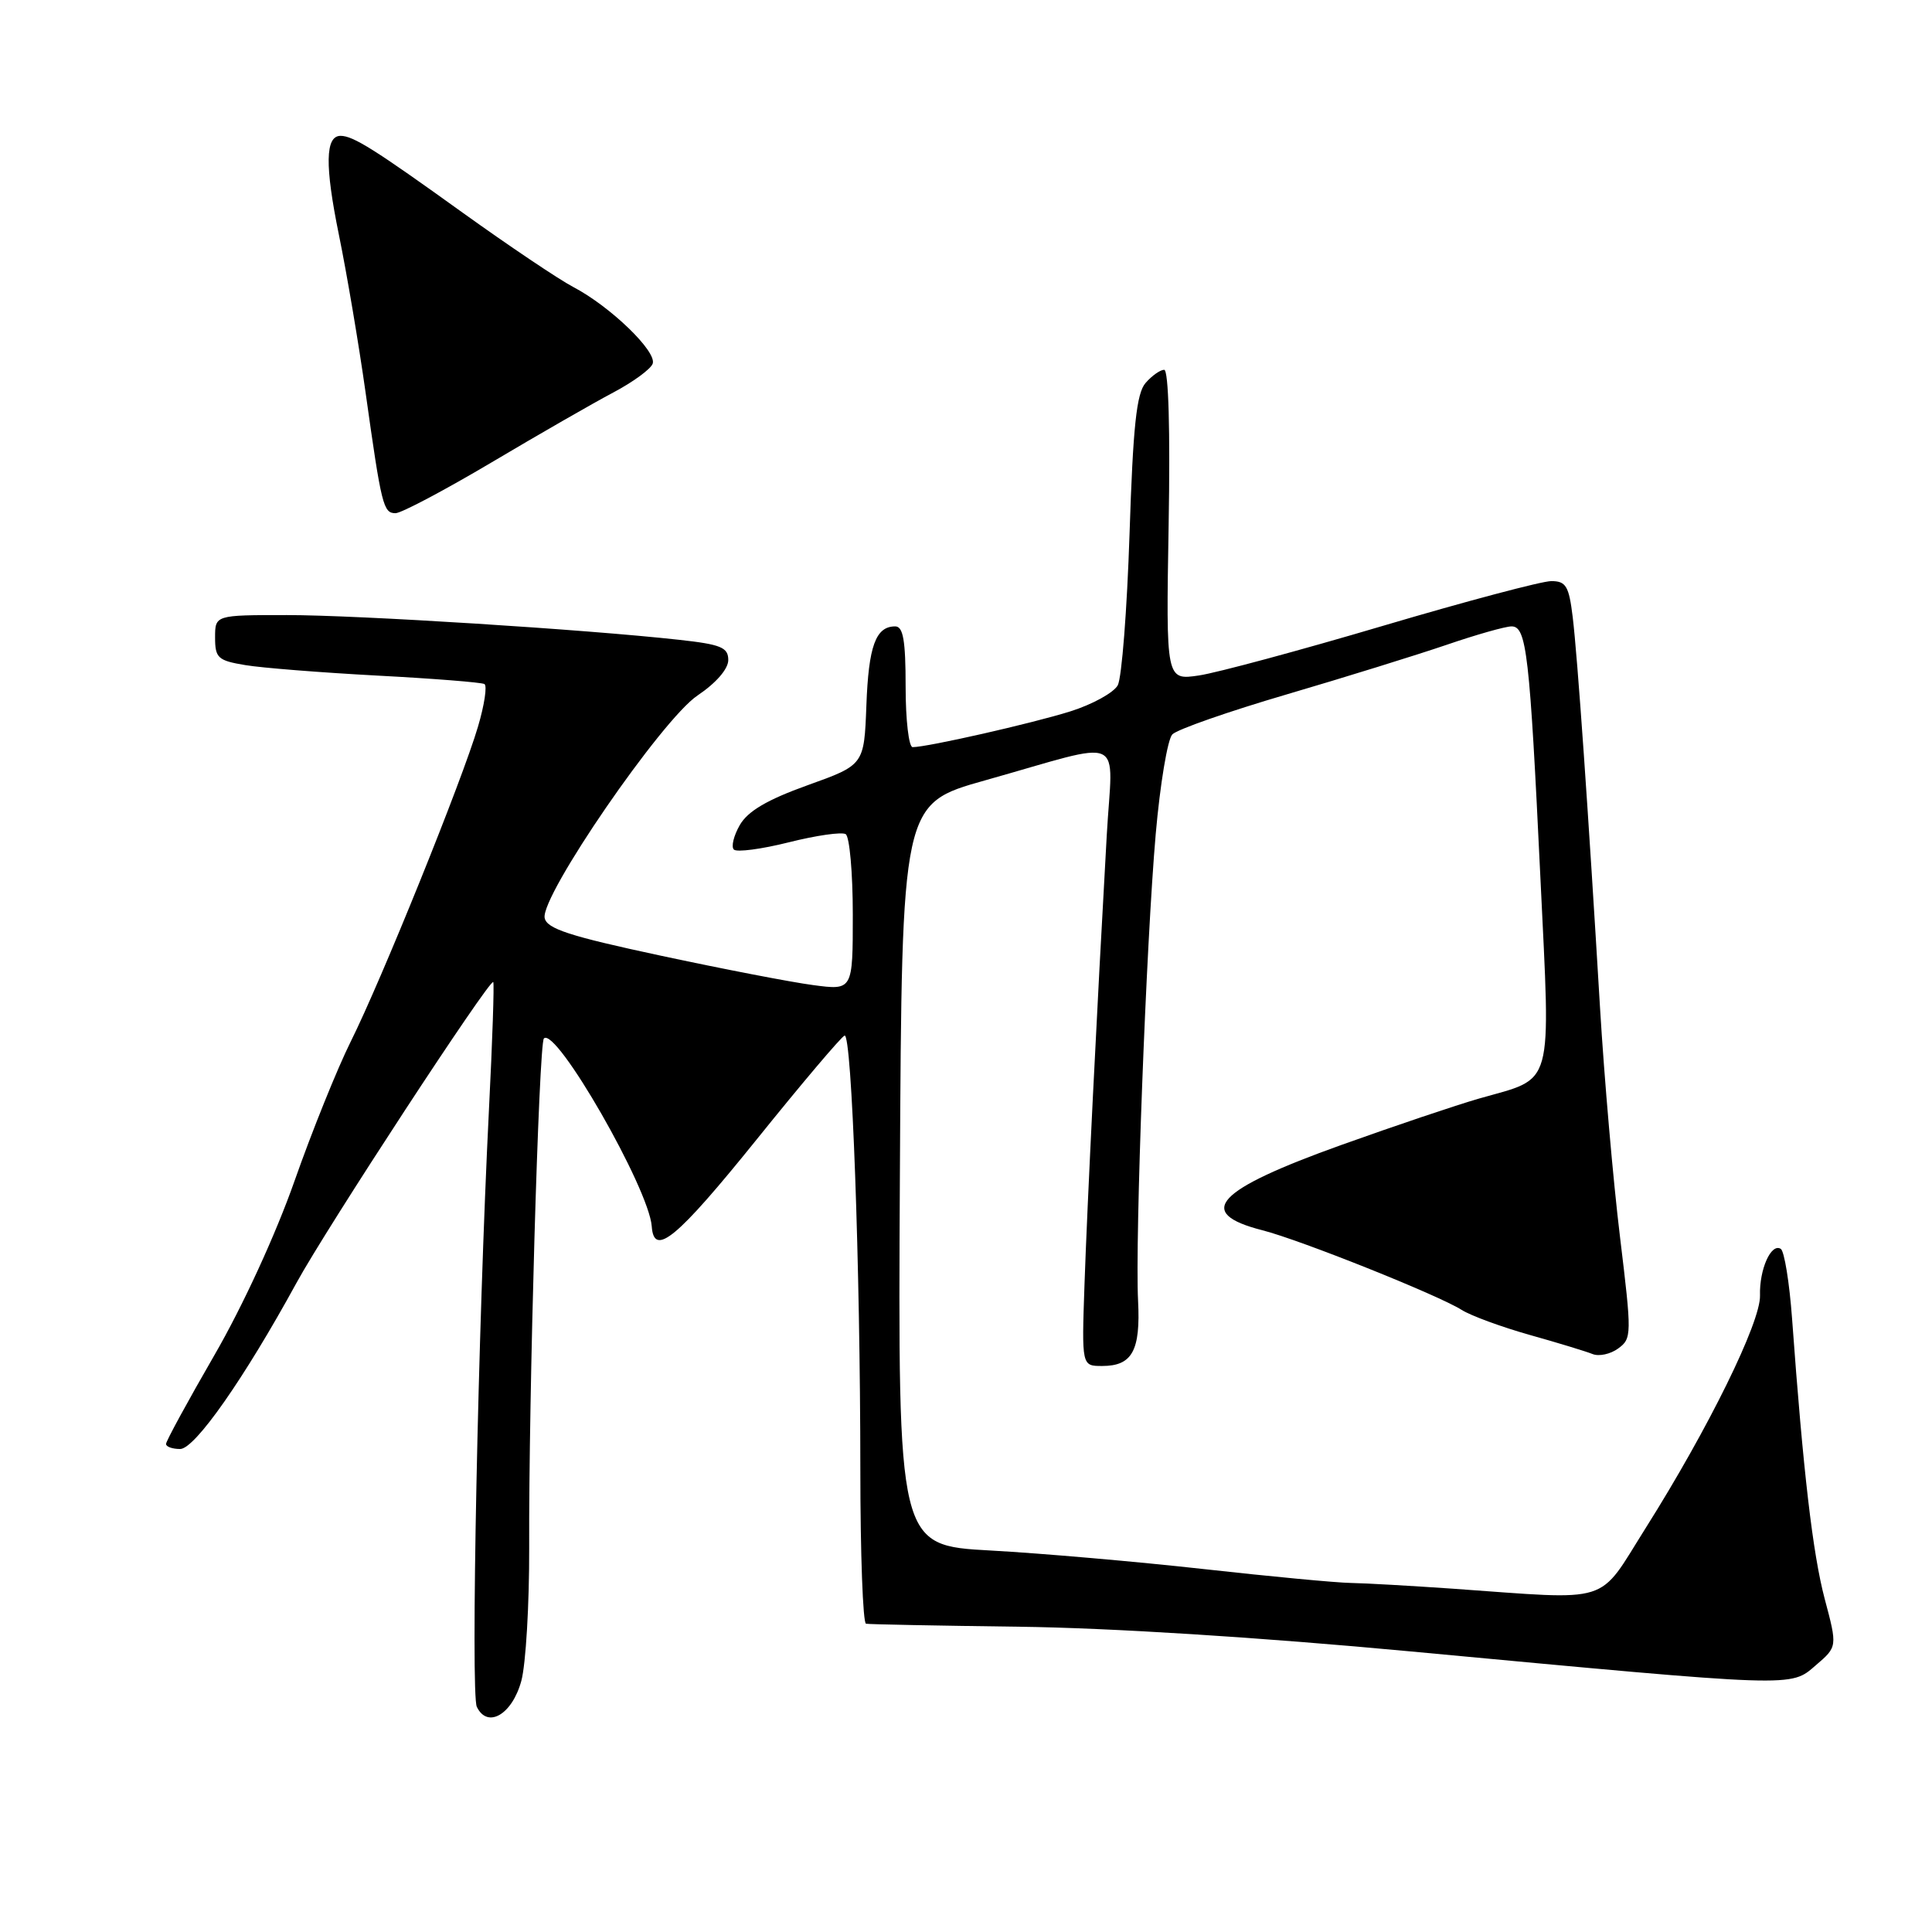 <?xml version="1.0" encoding="UTF-8" standalone="no"?>
<!DOCTYPE svg PUBLIC "-//W3C//DTD SVG 1.1//EN" "http://www.w3.org/Graphics/SVG/1.1/DTD/svg11.dtd" >
<svg xmlns="http://www.w3.org/2000/svg" xmlns:xlink="http://www.w3.org/1999/xlink" version="1.1" viewBox="0 0 256 256">
 <g >
 <path fill="currentColor"
d=" M 69.08 222.72 C 69.68 220.49 70.14 212.56 70.12 205.09 C 70.04 185.33 71.40 138.26 72.07 137.60 C 73.67 136.00 85.99 157.47 86.36 162.50 C 86.65 166.62 89.66 164.13 100.25 151.00 C 106.23 143.57 111.48 137.37 111.91 137.22 C 112.87 136.87 113.99 167.79 114.00 194.75 C 114.00 205.89 114.34 215.07 114.75 215.15 C 115.16 215.24 124.28 215.41 135.00 215.55 C 147.03 215.70 166.95 216.95 187.00 218.83 C 238.24 223.62 237.21 223.59 240.60 220.66 C 243.47 218.20 243.47 218.20 241.78 211.85 C 240.20 205.87 238.93 195.01 237.46 174.75 C 237.11 169.94 236.43 165.77 235.96 165.48 C 234.68 164.68 233.11 168.21 233.21 171.66 C 233.31 175.18 226.37 189.30 218.05 202.49 C 211.59 212.74 213.88 212.02 192.50 210.51 C 187.00 210.13 180.93 209.78 179.00 209.75 C 177.07 209.72 168.30 208.89 159.50 207.91 C 150.70 206.93 137.98 205.82 131.24 205.45 C 118.98 204.78 118.98 204.78 119.24 155.64 C 119.50 106.50 119.50 106.50 130.50 103.41 C 149.56 98.05 147.41 97.08 146.65 110.69 C 145.34 133.89 144.06 159.67 143.70 170.25 C 143.33 181.00 143.33 181.00 146.04 181.00 C 150.02 181.00 151.14 178.98 150.80 172.34 C 150.39 164.27 151.87 125.07 153.14 110.50 C 153.72 103.90 154.71 97.96 155.34 97.31 C 155.98 96.65 162.80 94.27 170.50 92.01 C 178.20 89.75 187.72 86.79 191.66 85.45 C 195.59 84.10 199.48 83.00 200.29 83.00 C 202.28 83.00 202.69 86.57 204.11 116.28 C 205.47 144.70 206.02 142.69 196.00 145.56 C 192.97 146.43 184.78 149.19 177.80 151.69 C 161.05 157.69 158.24 160.71 167.29 163.02 C 172.31 164.30 190.59 171.61 193.68 173.57 C 194.88 174.33 198.93 175.82 202.68 176.88 C 206.43 177.93 210.19 179.08 211.03 179.42 C 211.87 179.76 213.40 179.43 214.42 178.68 C 216.23 177.36 216.23 176.86 214.66 163.91 C 213.76 156.53 212.57 142.85 212.01 133.50 C 210.47 107.68 209.03 87.03 208.39 81.75 C 207.89 77.65 207.50 77.00 205.55 77.00 C 204.31 77.00 194.28 79.66 183.27 82.92 C 172.26 86.18 161.28 89.14 158.88 89.50 C 154.50 90.15 154.50 90.15 154.85 69.58 C 155.07 57.03 154.84 49.00 154.26 49.00 C 153.74 49.00 152.62 49.79 151.79 50.75 C 150.60 52.12 150.13 56.48 149.67 70.75 C 149.34 80.79 148.64 89.81 148.11 90.80 C 147.58 91.78 144.75 93.34 141.83 94.26 C 136.73 95.86 122.89 99.00 120.93 99.00 C 120.42 99.00 120.00 95.40 120.00 91.00 C 120.00 84.87 119.68 83.00 118.62 83.00 C 116.04 83.00 115.09 85.59 114.80 93.48 C 114.50 101.36 114.50 101.36 107.00 104.05 C 101.65 105.97 99.08 107.49 98.03 109.32 C 97.22 110.73 96.86 112.20 97.24 112.57 C 97.62 112.95 100.89 112.52 104.52 111.61 C 108.14 110.70 111.54 110.21 112.06 110.53 C 112.57 110.86 113.00 115.64 113.00 121.17 C 113.00 131.23 113.00 131.23 107.75 130.53 C 104.86 130.15 95.75 128.39 87.50 126.62 C 75.45 124.04 72.44 123.06 72.17 121.63 C 71.61 118.73 87.69 95.34 92.42 92.16 C 94.88 90.51 96.50 88.64 96.50 87.46 C 96.50 85.79 95.55 85.39 90.00 84.78 C 77.56 83.40 47.44 81.50 38.00 81.50 C 28.50 81.50 28.50 81.50 28.50 84.48 C 28.50 87.19 28.88 87.53 32.50 88.13 C 34.70 88.50 42.58 89.12 50.00 89.52 C 57.42 89.91 63.81 90.42 64.19 90.64 C 64.57 90.86 64.19 93.40 63.34 96.27 C 61.28 103.30 50.52 129.91 46.48 138.00 C 44.70 141.57 41.34 149.90 39.02 156.50 C 36.54 163.55 32.17 173.07 28.40 179.58 C 24.88 185.67 22.00 190.96 22.00 191.33 C 22.00 191.70 22.84 192.00 23.87 192.00 C 25.82 192.00 32.35 182.67 39.28 170.00 C 43.26 162.71 64.95 129.56 65.36 130.13 C 65.50 130.33 65.25 137.93 64.79 147.00 C 63.34 175.92 62.35 224.44 63.18 226.16 C 64.59 229.10 67.87 227.19 69.08 222.72 Z  M 65.17 61.25 C 71.42 57.54 78.66 53.38 81.26 52.01 C 83.85 50.64 86.20 48.93 86.48 48.20 C 87.09 46.61 80.87 40.60 75.96 38.03 C 74.02 37.01 67.42 32.57 61.29 28.17 C 49.67 19.81 46.80 18.00 45.13 18.00 C 43.10 18.00 43.03 21.91 44.90 31.08 C 45.96 36.26 47.55 45.67 48.44 52.00 C 50.55 67.03 50.79 68.00 52.41 68.00 C 53.17 68.00 58.91 64.96 65.17 61.25 Z "/>
</g>
</svg>